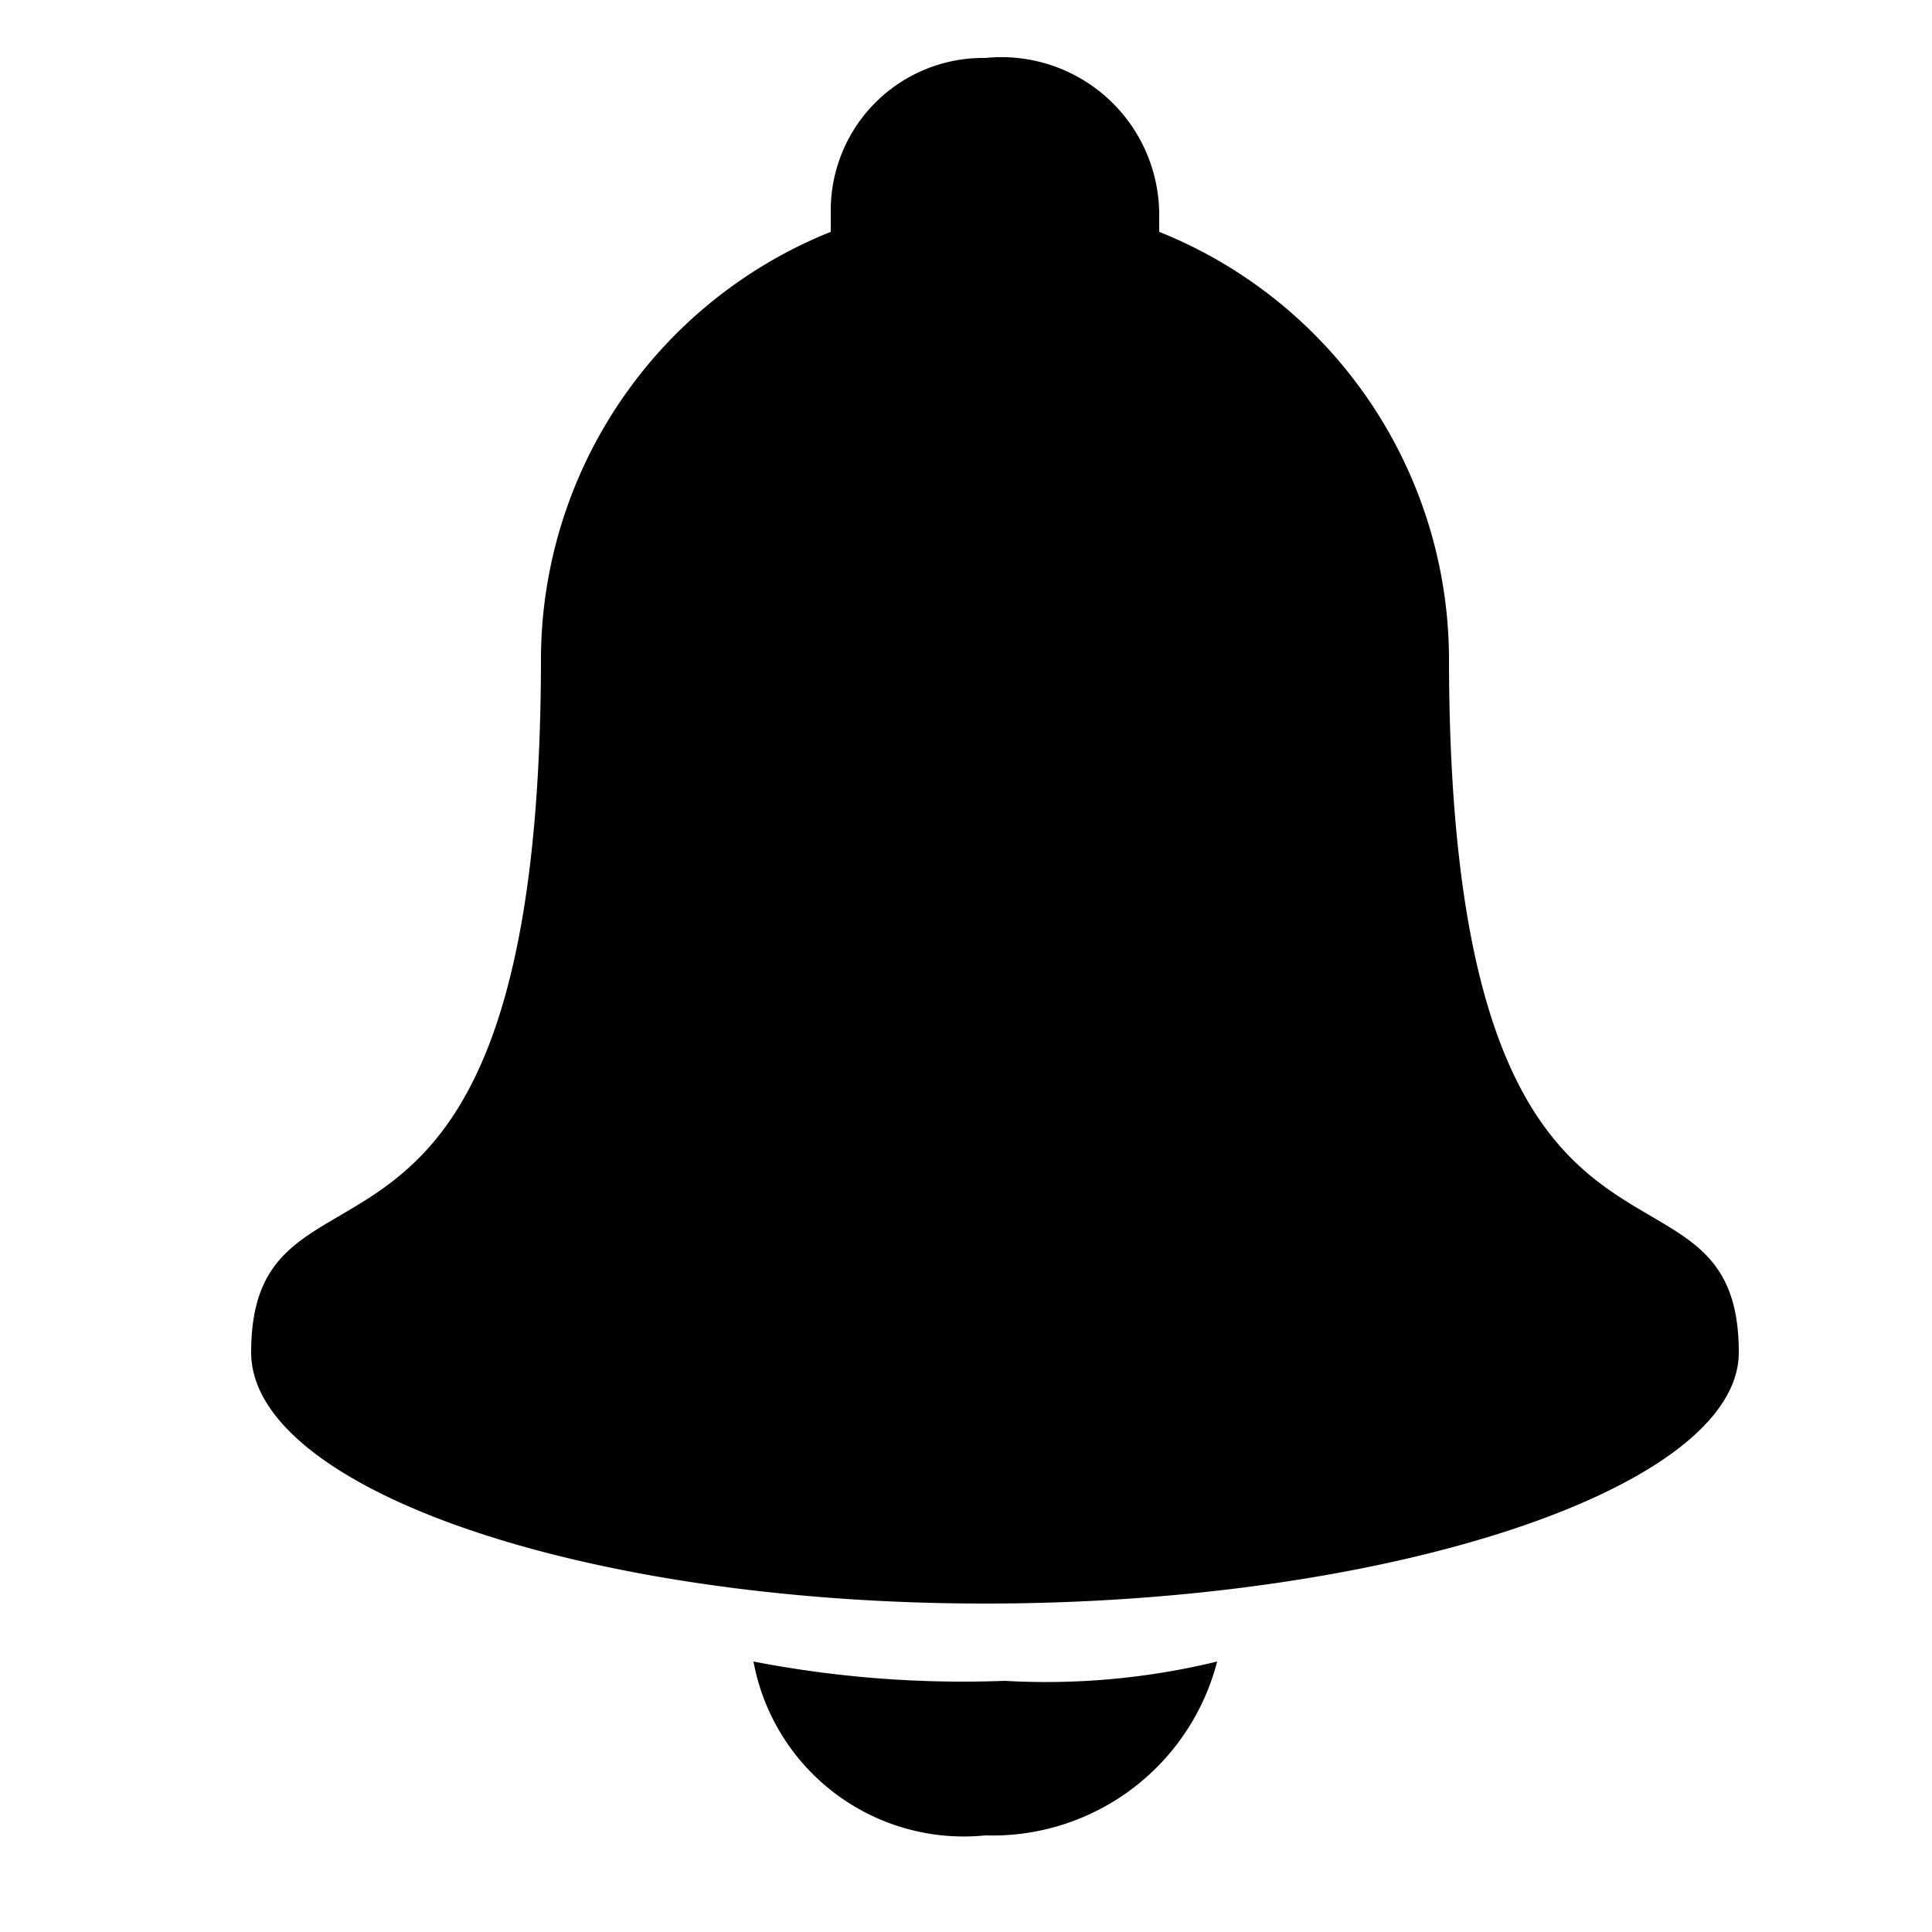 <svg xmlns="http://www.w3.org/2000/svg" viewBox="0 0 10 10"><defs><style>.a{fill:#010101;}</style></defs><title>m-icon_bell</title><path class="a" d="M3.9,8.6a1.107,1.107,0,0,0,1.2.9,1.201,1.201,0,0,0,1.2-.9,3.75,3.75,0,0,1-1.1.1A5.702,5.702,0,0,1,3.9,8.6Z"/><path class="a" d="M7.5,3.4A2.388,2.388,0,0,0,6,1.2V1.1A.817.817,0,0,0,5.1.3a.789.789,0,0,0-.8.8v.1A2.388,2.388,0,0,0,2.8,3.4C2.8,7,1.3,5.8,1.3,7c0,.7,1.7,1.3,3.8,1.3S9,7.7,9,7C9,5.8,7.5,7,7.5,3.4Z"/></svg>